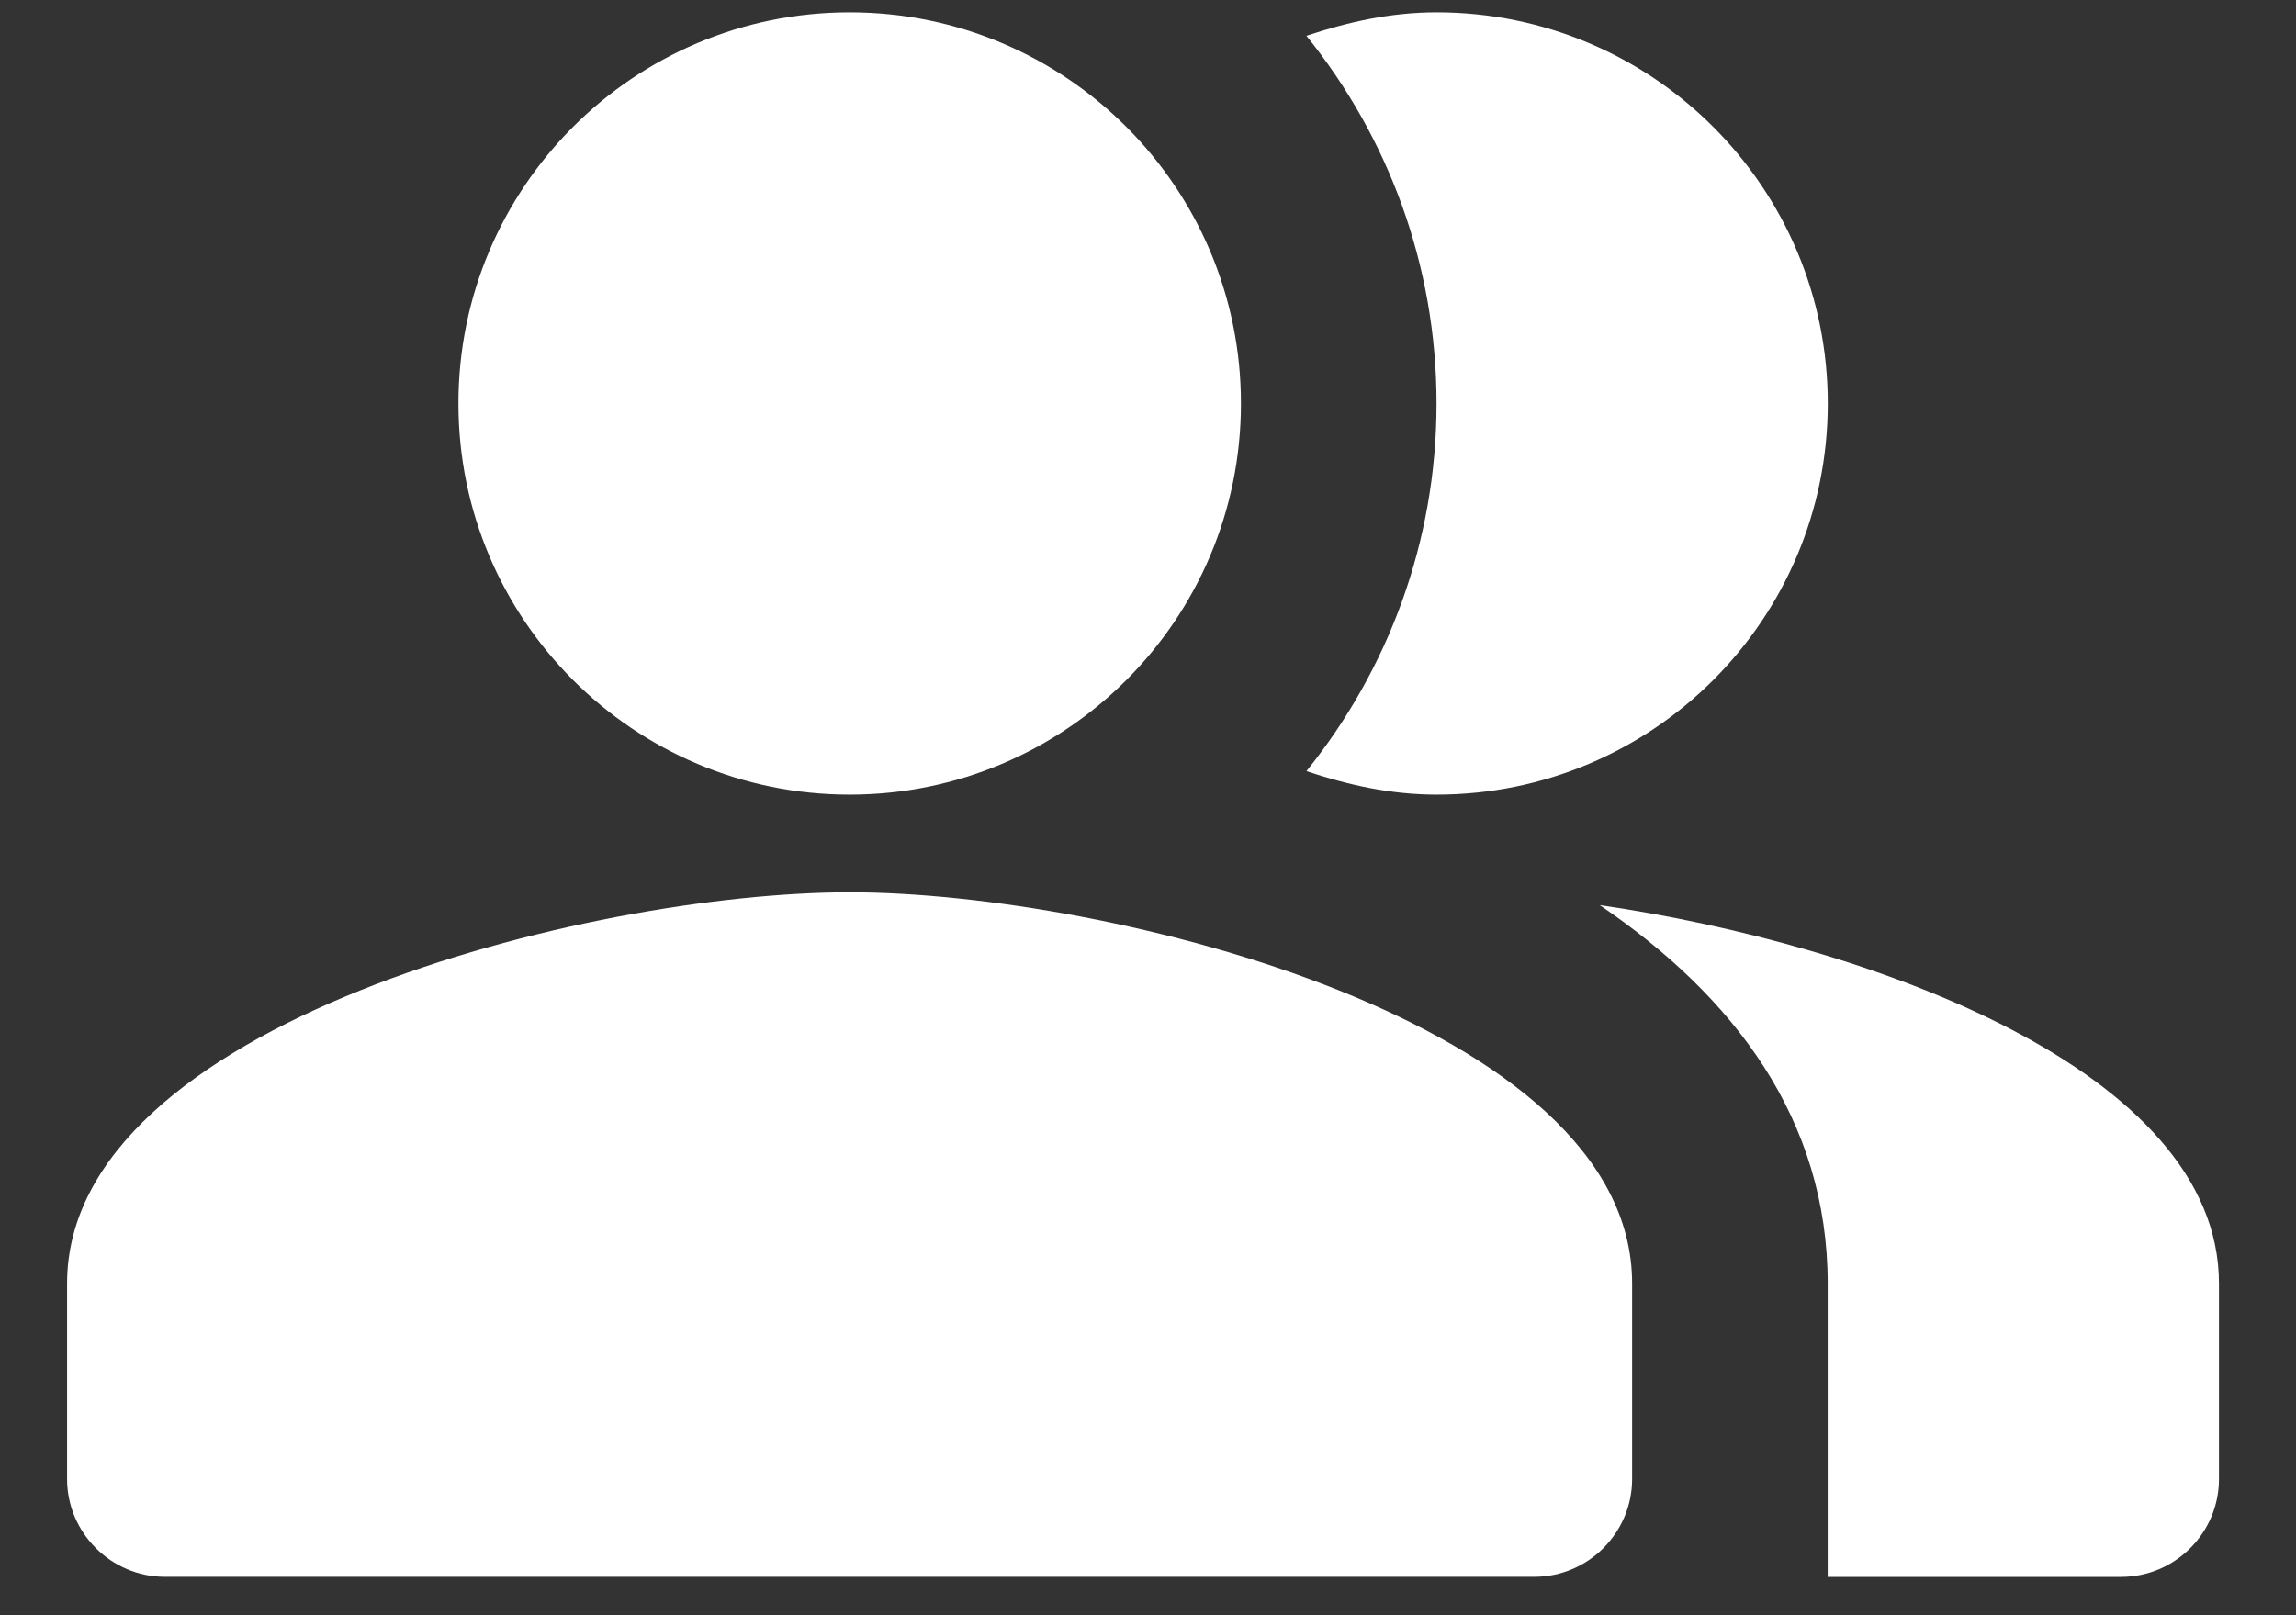 <svg width="27" height="19" viewBox="0 0 27 19" fill="none" xmlns="http://www.w3.org/2000/svg">
<rect x="0" y="0" width="27" height="19" fill="#333333" stroke="none"/>
<g id="Group">
<g id="Group_2">
<g id="Group_3">
<path id="Vector" fill-rule="evenodd" clip-rule="evenodd" d="M18.812 10.647C20.388 11.717 21.493 13.166 21.493 15.098V18.549H24.943C25.576 18.549 26.094 18.032 26.094 17.399V15.098C26.094 12.591 21.987 11.107 18.812 10.647Z" fill="white"/>
</g>
<g id="Group_4">
<path id="Vector_2" d="M9.992 9.347C12.533 9.347 14.593 7.287 14.593 4.746C14.593 2.205 12.533 0.145 9.992 0.145C7.451 0.145 5.391 2.205 5.391 4.746C5.391 7.287 7.451 9.347 9.992 9.347Z" fill="white"/>
</g>
<g id="Group_5">
<path id="Vector_3" fill-rule="evenodd" clip-rule="evenodd" d="M16.893 9.347C19.435 9.347 21.494 7.288 21.494 4.746C21.494 2.204 19.435 0.145 16.893 0.145C16.352 0.145 15.846 0.26 15.363 0.421C16.318 1.605 16.893 3.112 16.893 4.746C16.893 6.379 16.318 7.886 15.363 9.071C15.846 9.232 16.352 9.347 16.893 9.347Z" fill="white"/>
</g>
<g id="Group_6">
<path id="Vector_4" fill-rule="evenodd" clip-rule="evenodd" d="M9.991 10.496C6.92 10.496 0.789 12.037 0.789 15.097V17.398C0.789 18.03 1.307 18.548 1.939 18.548H18.043C18.676 18.548 19.193 18.03 19.193 17.398V15.097C19.193 12.037 13.062 10.496 9.991 10.496Z" fill="white"/>
</g>
</g>
</g>
</svg>
